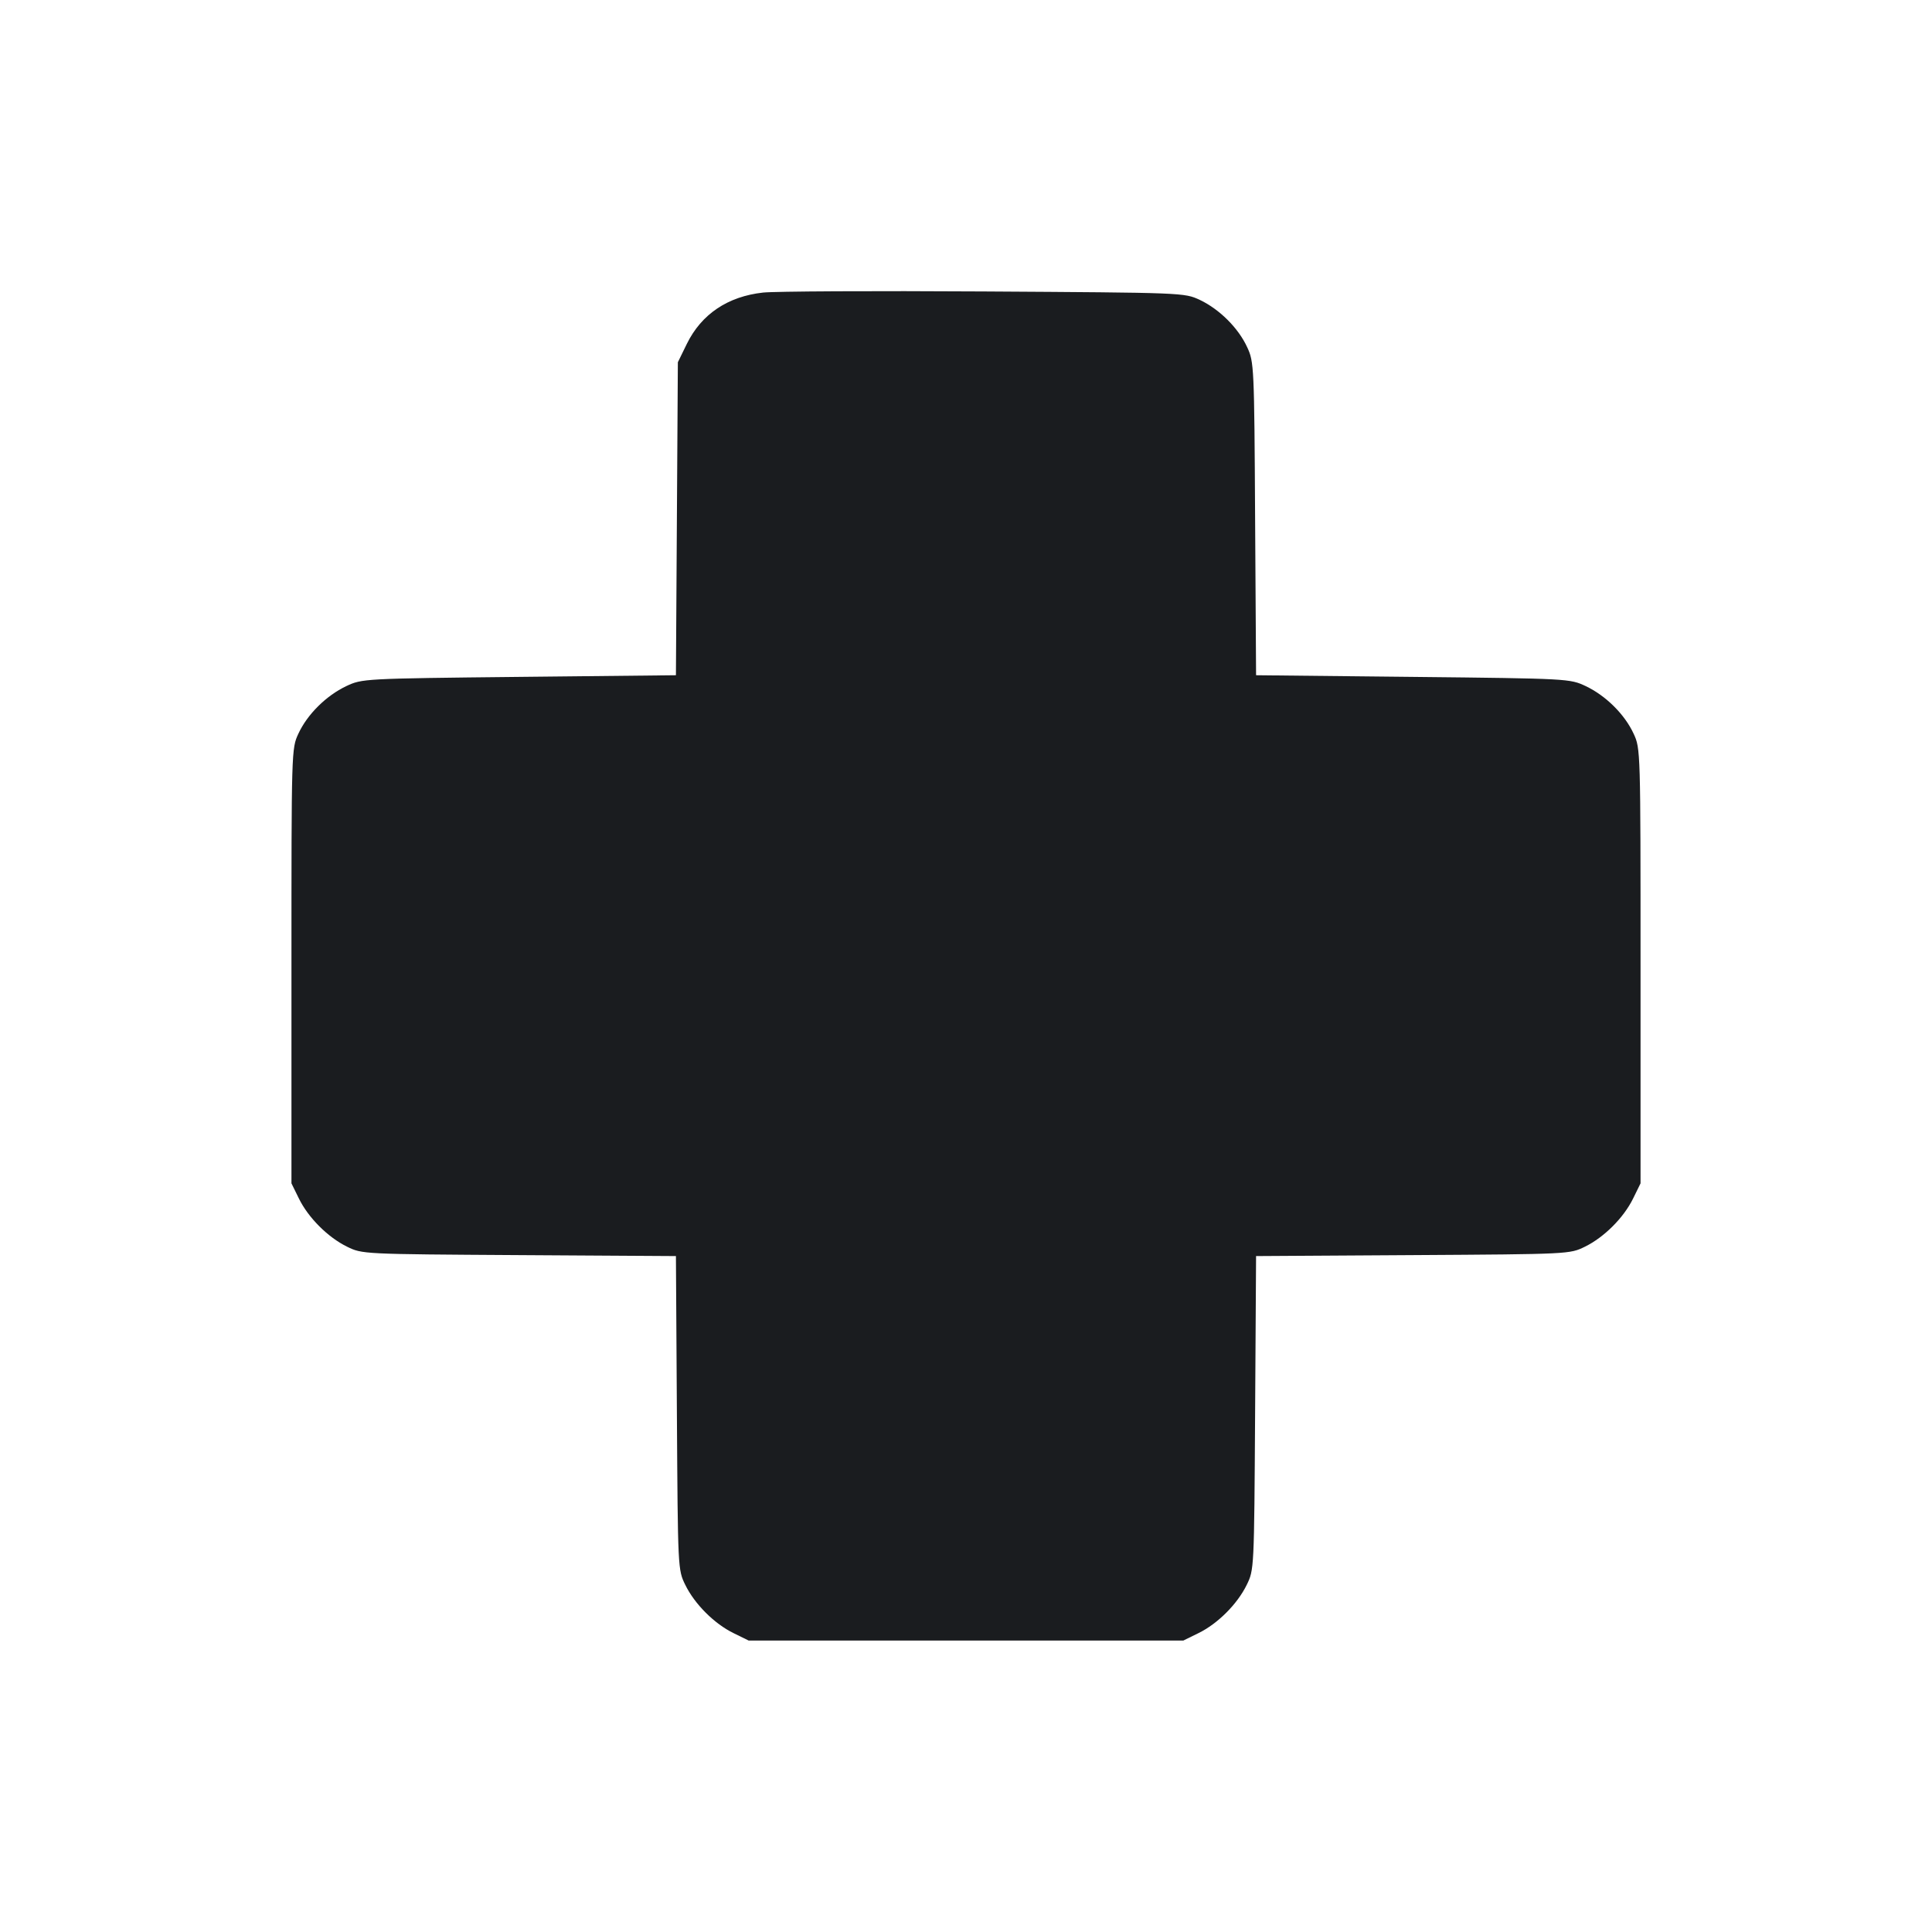 <svg width="14" height="14" viewBox="0 0 14 14" fill="none" xmlns="http://www.w3.org/2000/svg"><path d="M5.530 2.120 C 5.274 2.148,5.083 2.276,4.977 2.492 L 4.912 2.625 4.905 3.759 L 4.898 4.893 3.761 4.905 C 2.632 4.917,2.624 4.918,2.509 4.972 C 2.364 5.041,2.227 5.176,2.162 5.317 C 2.112 5.424,2.112 5.438,2.112 7.000 L 2.112 8.575 2.166 8.685 C 2.234 8.824,2.376 8.966,2.515 9.034 C 2.625 9.088,2.628 9.088,3.761 9.095 L 4.898 9.102 4.905 10.239 C 4.912 11.372,4.912 11.375,4.966 11.485 C 5.034 11.624,5.176 11.766,5.315 11.834 L 5.425 11.888 7.000 11.888 L 8.575 11.888 8.685 11.834 C 8.824 11.766,8.966 11.624,9.034 11.485 C 9.088 11.375,9.088 11.372,9.095 10.239 L 9.102 9.102 10.239 9.095 C 11.372 9.088,11.375 9.088,11.485 9.034 C 11.624 8.966,11.766 8.824,11.834 8.685 L 11.888 8.575 11.888 7.000 C 11.888 5.438,11.888 5.424,11.838 5.317 C 11.773 5.176,11.636 5.041,11.491 4.972 C 11.376 4.918,11.368 4.917,10.239 4.905 L 9.102 4.893 9.095 3.759 C 9.089 2.655,9.087 2.622,9.038 2.517 C 8.974 2.377,8.837 2.241,8.694 2.173 C 8.581 2.121,8.581 2.121,7.131 2.112 C 6.334 2.107,5.613 2.111,5.530 2.120 " fill="#1A1C1F" stroke="none" fill-rule="evenodd"></path></svg>